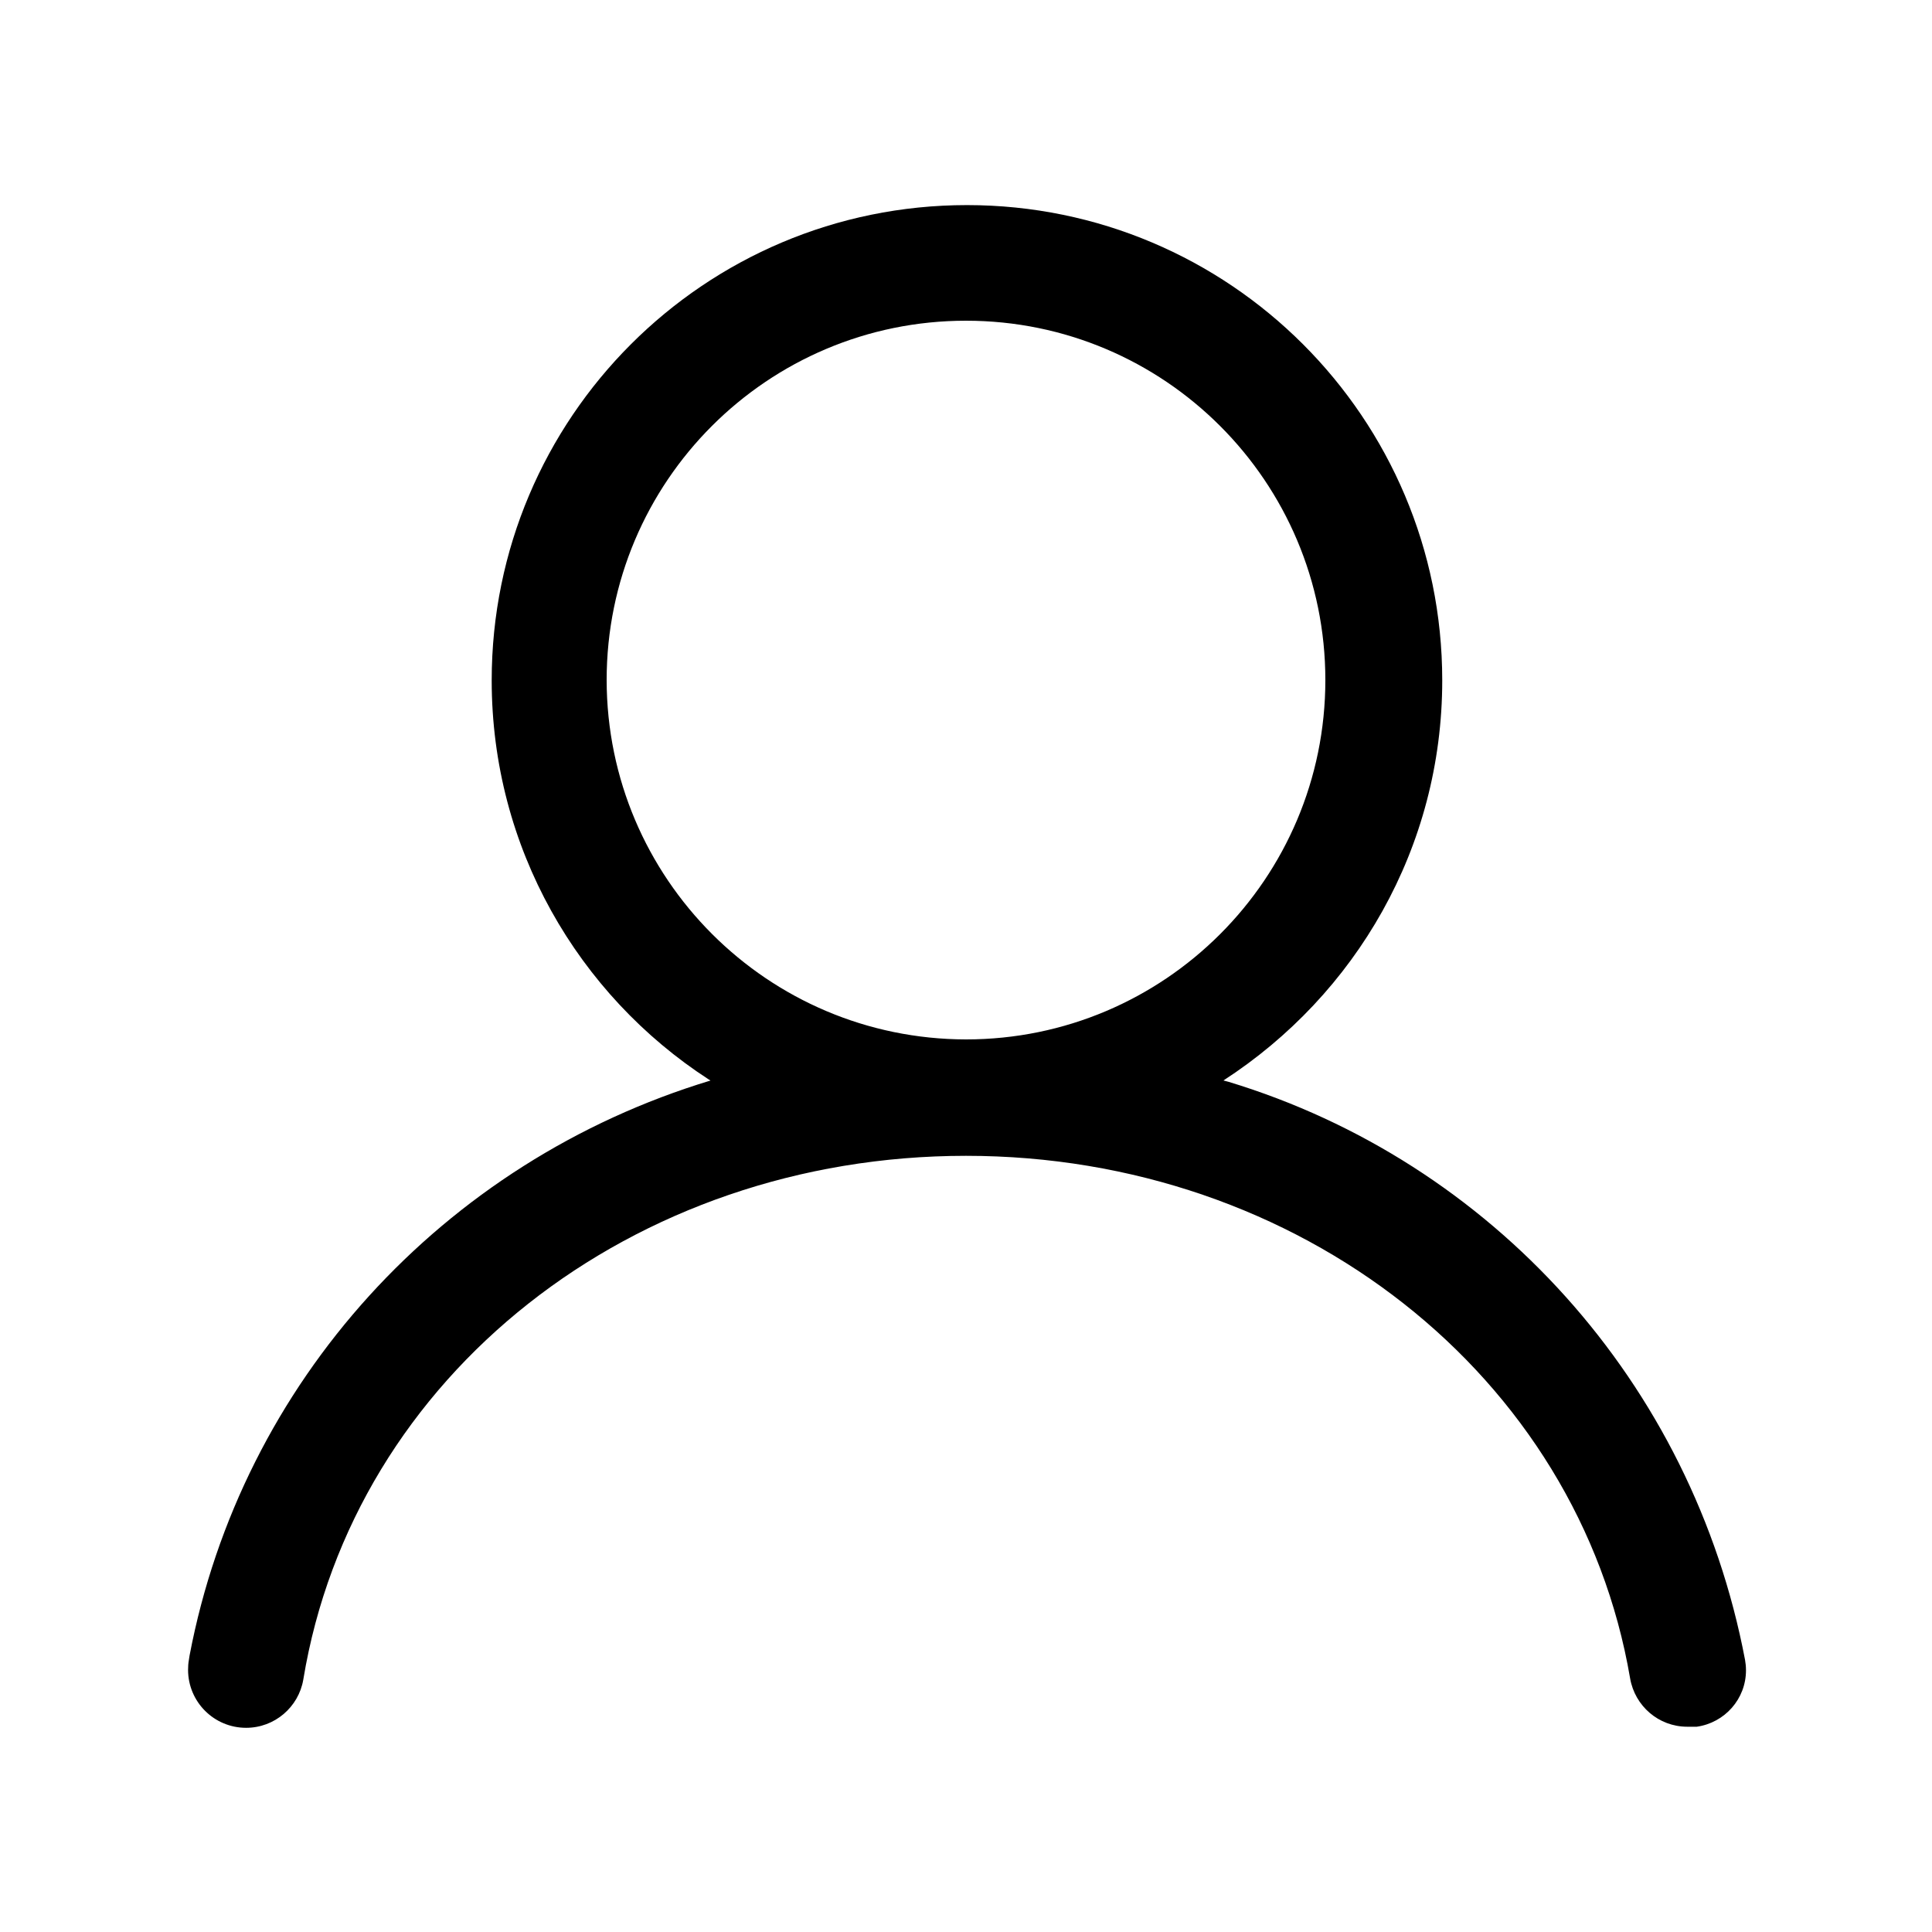 <svg id="recipe-pax" xmlns="http://www.w3.org/2000/svg" viewBox="0 0 32 32">
    <title>recipe-pax</title>
    <path d="M27.944 28.6h0.16c0.463-0.066 0.815-0.459 0.815-0.935 0-0.060-0.006-0.118-0.016-0.175l0.001 0.006c-0.873-4.605-4.205-8.257-8.553-9.577l-0.087-0.023c2.193-1.422 3.624-3.857 3.624-6.627 0-4.348-3.524-7.872-7.872-7.872s-7.872 3.524-7.872 7.872c0 2.77 1.431 5.206 3.593 6.609l0.031 0.019c-4.435 1.343-7.767 4.995-8.628 9.523l-0.012 0.077c-0.009 0.048-0.013 0.103-0.013 0.16 0 0.531 0.43 0.961 0.961 0.961 0.474 0 0.869-0.344 0.947-0.796l0.001-0.006c0.832-5.040 5.456-8.672 10.976-8.672s10.144 3.64 11 8.656c0.079 0.456 0.471 0.799 0.944 0.8h0zM10.048 11.28c0-0.005-0-0.010-0-0.016 0-3.287 2.665-5.952 5.952-5.952s5.952 2.665 5.952 5.952c0 3.287-2.665 5.952-5.952 5.952v0c-3.285-0.005-5.947-2.667-5.952-5.952v-0z"></path>
</svg>